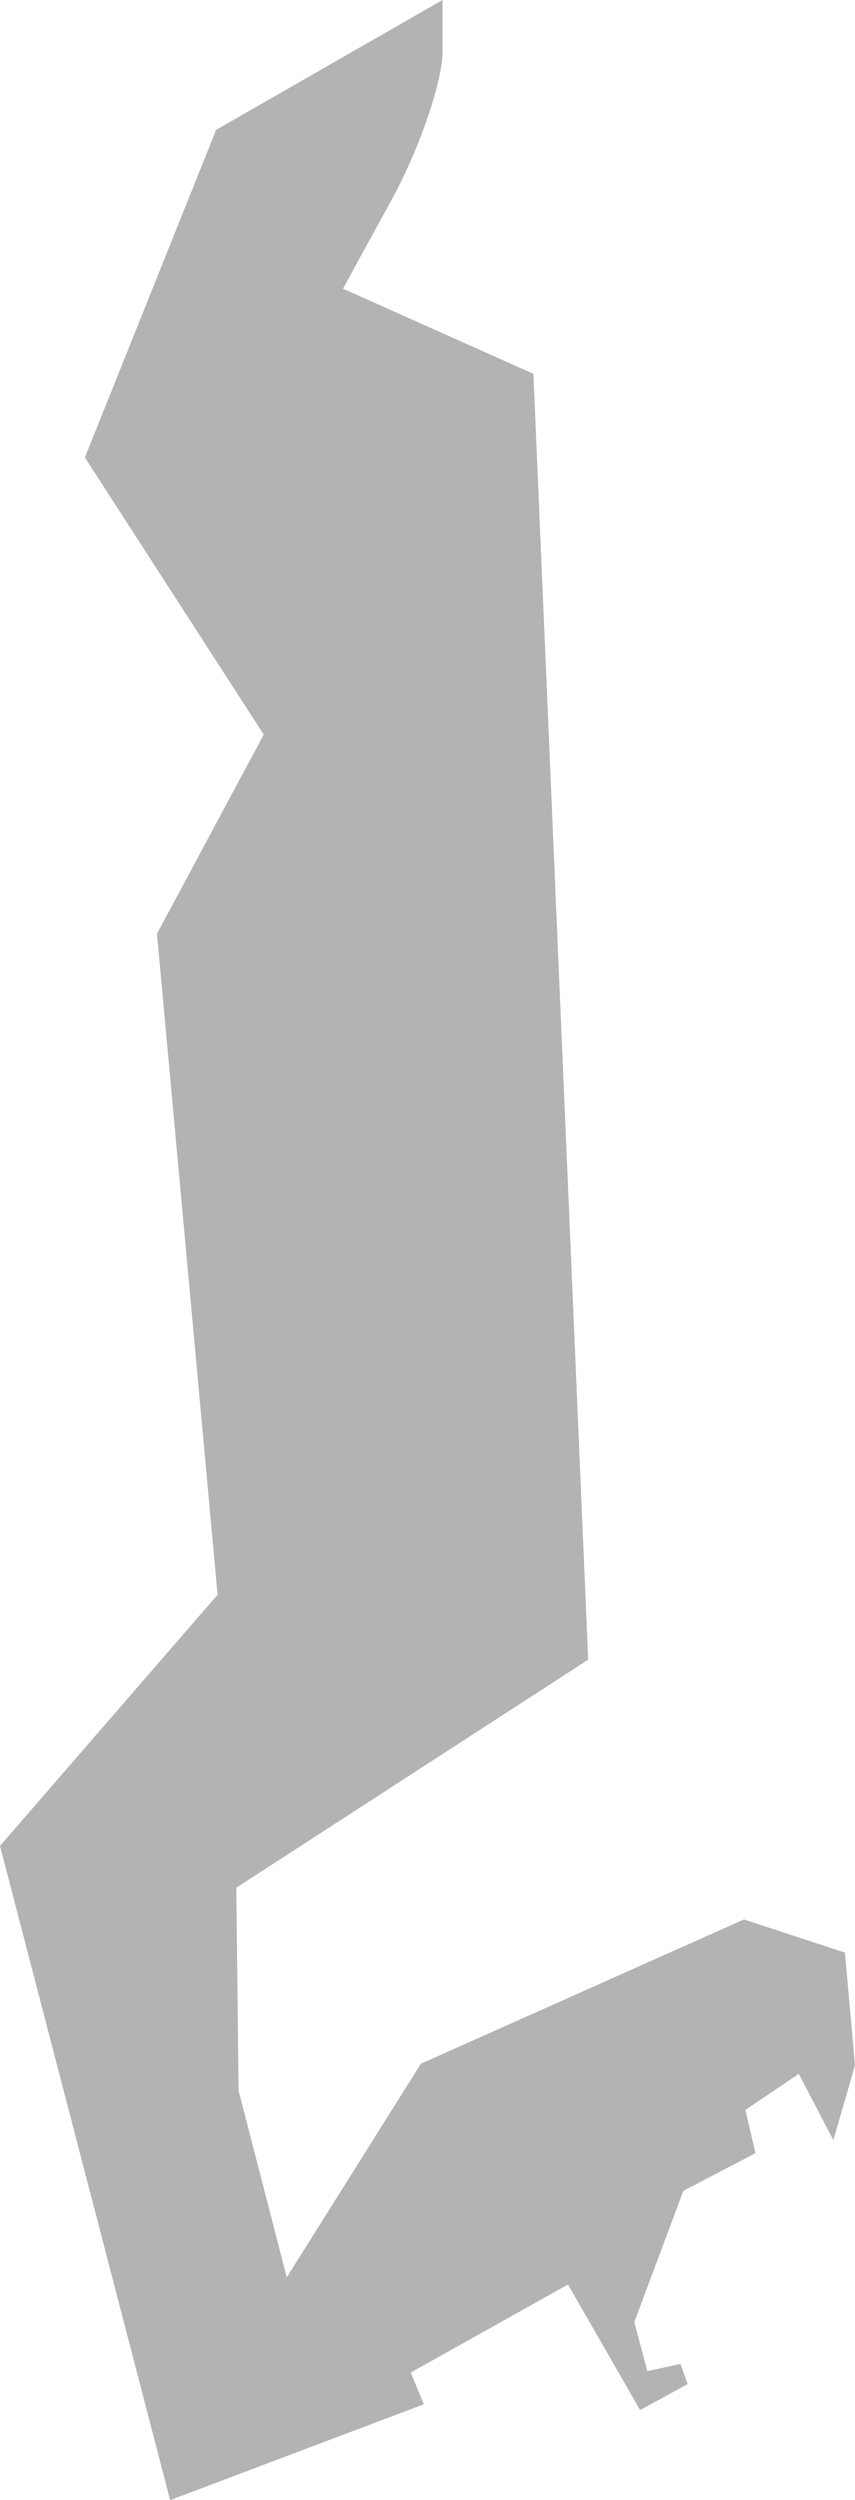 <?xml version="1.0" encoding="UTF-8" standalone="no"?>
<svg
   xmlns:dc="http://purl.org/dc/elements/1.1/"
   xmlns:cc="http://creativecommons.org/ns#"
   xmlns:rdf="http://www.w3.org/1999/02/22-rdf-syntax-ns#"
   xmlns:svg="http://www.w3.org/2000/svg"
   xmlns="http://www.w3.org/2000/svg"
   xmlns:sodipodi="http://sodipodi.sourceforge.net/DTD/sodipodi-0.dtd"
   xmlns:inkscape="http://www.inkscape.org/namespaces/inkscape"
   version="1.0"
   width="10.507"
   height="30.703"
   id="svg2"
   sodipodi:docname="FL_19.svg"
   inkscape:version="0.92.2 5c3e80d, 2017-08-06">
  <defs
     id="defs86" />
  <sodipodi:namedview
     pagecolor="#ffffff"
     bordercolor="#666666"
     borderopacity="1"
     objecttolerance="10"
     gridtolerance="10"
     guidetolerance="10"
     inkscape:pageopacity="0"
     inkscape:pageshadow="2"
     inkscape:window-width="640"
     inkscape:window-height="480"
     id="namedview84"
     showgrid="false"
     inkscape:zoom="0.12542268"
     inkscape:cx="-965.21335"
     inkscape:cy="643.10497"
     inkscape:window-x="0"
     inkscape:window-y="0"
     inkscape:window-maximized="0"
     inkscape:current-layer="svg2" />
  <path
     d="M 5.438,0 2.656,1.595 1.043,5.618 3.241,9.021 1.929,11.467 2.674,19.584 0,22.669 2.091,30.703 5.208,29.526 5.048,29.136 6.98,28.055 7.866,29.597 8.451,29.278 8.362,29.03 7.955,29.119 7.795,28.516 8.398,26.904 9.284,26.443 9.16,25.911 9.816,25.468 10.241,26.283 10.507,25.362 10.383,23.979 9.142,23.572 5.172,25.344 3.524,27.967 2.932,25.673 2.904,23.182 7.228,20.382 6.555,4.591 4.215,3.545 4.836,2.411 C 5.171,1.784 5.438,0.988 5.438,0.638 Z"
     style="fill:#b3b3b3"
     id="FL_19"
     inkscape:connector-curvature="0" />
</svg>
